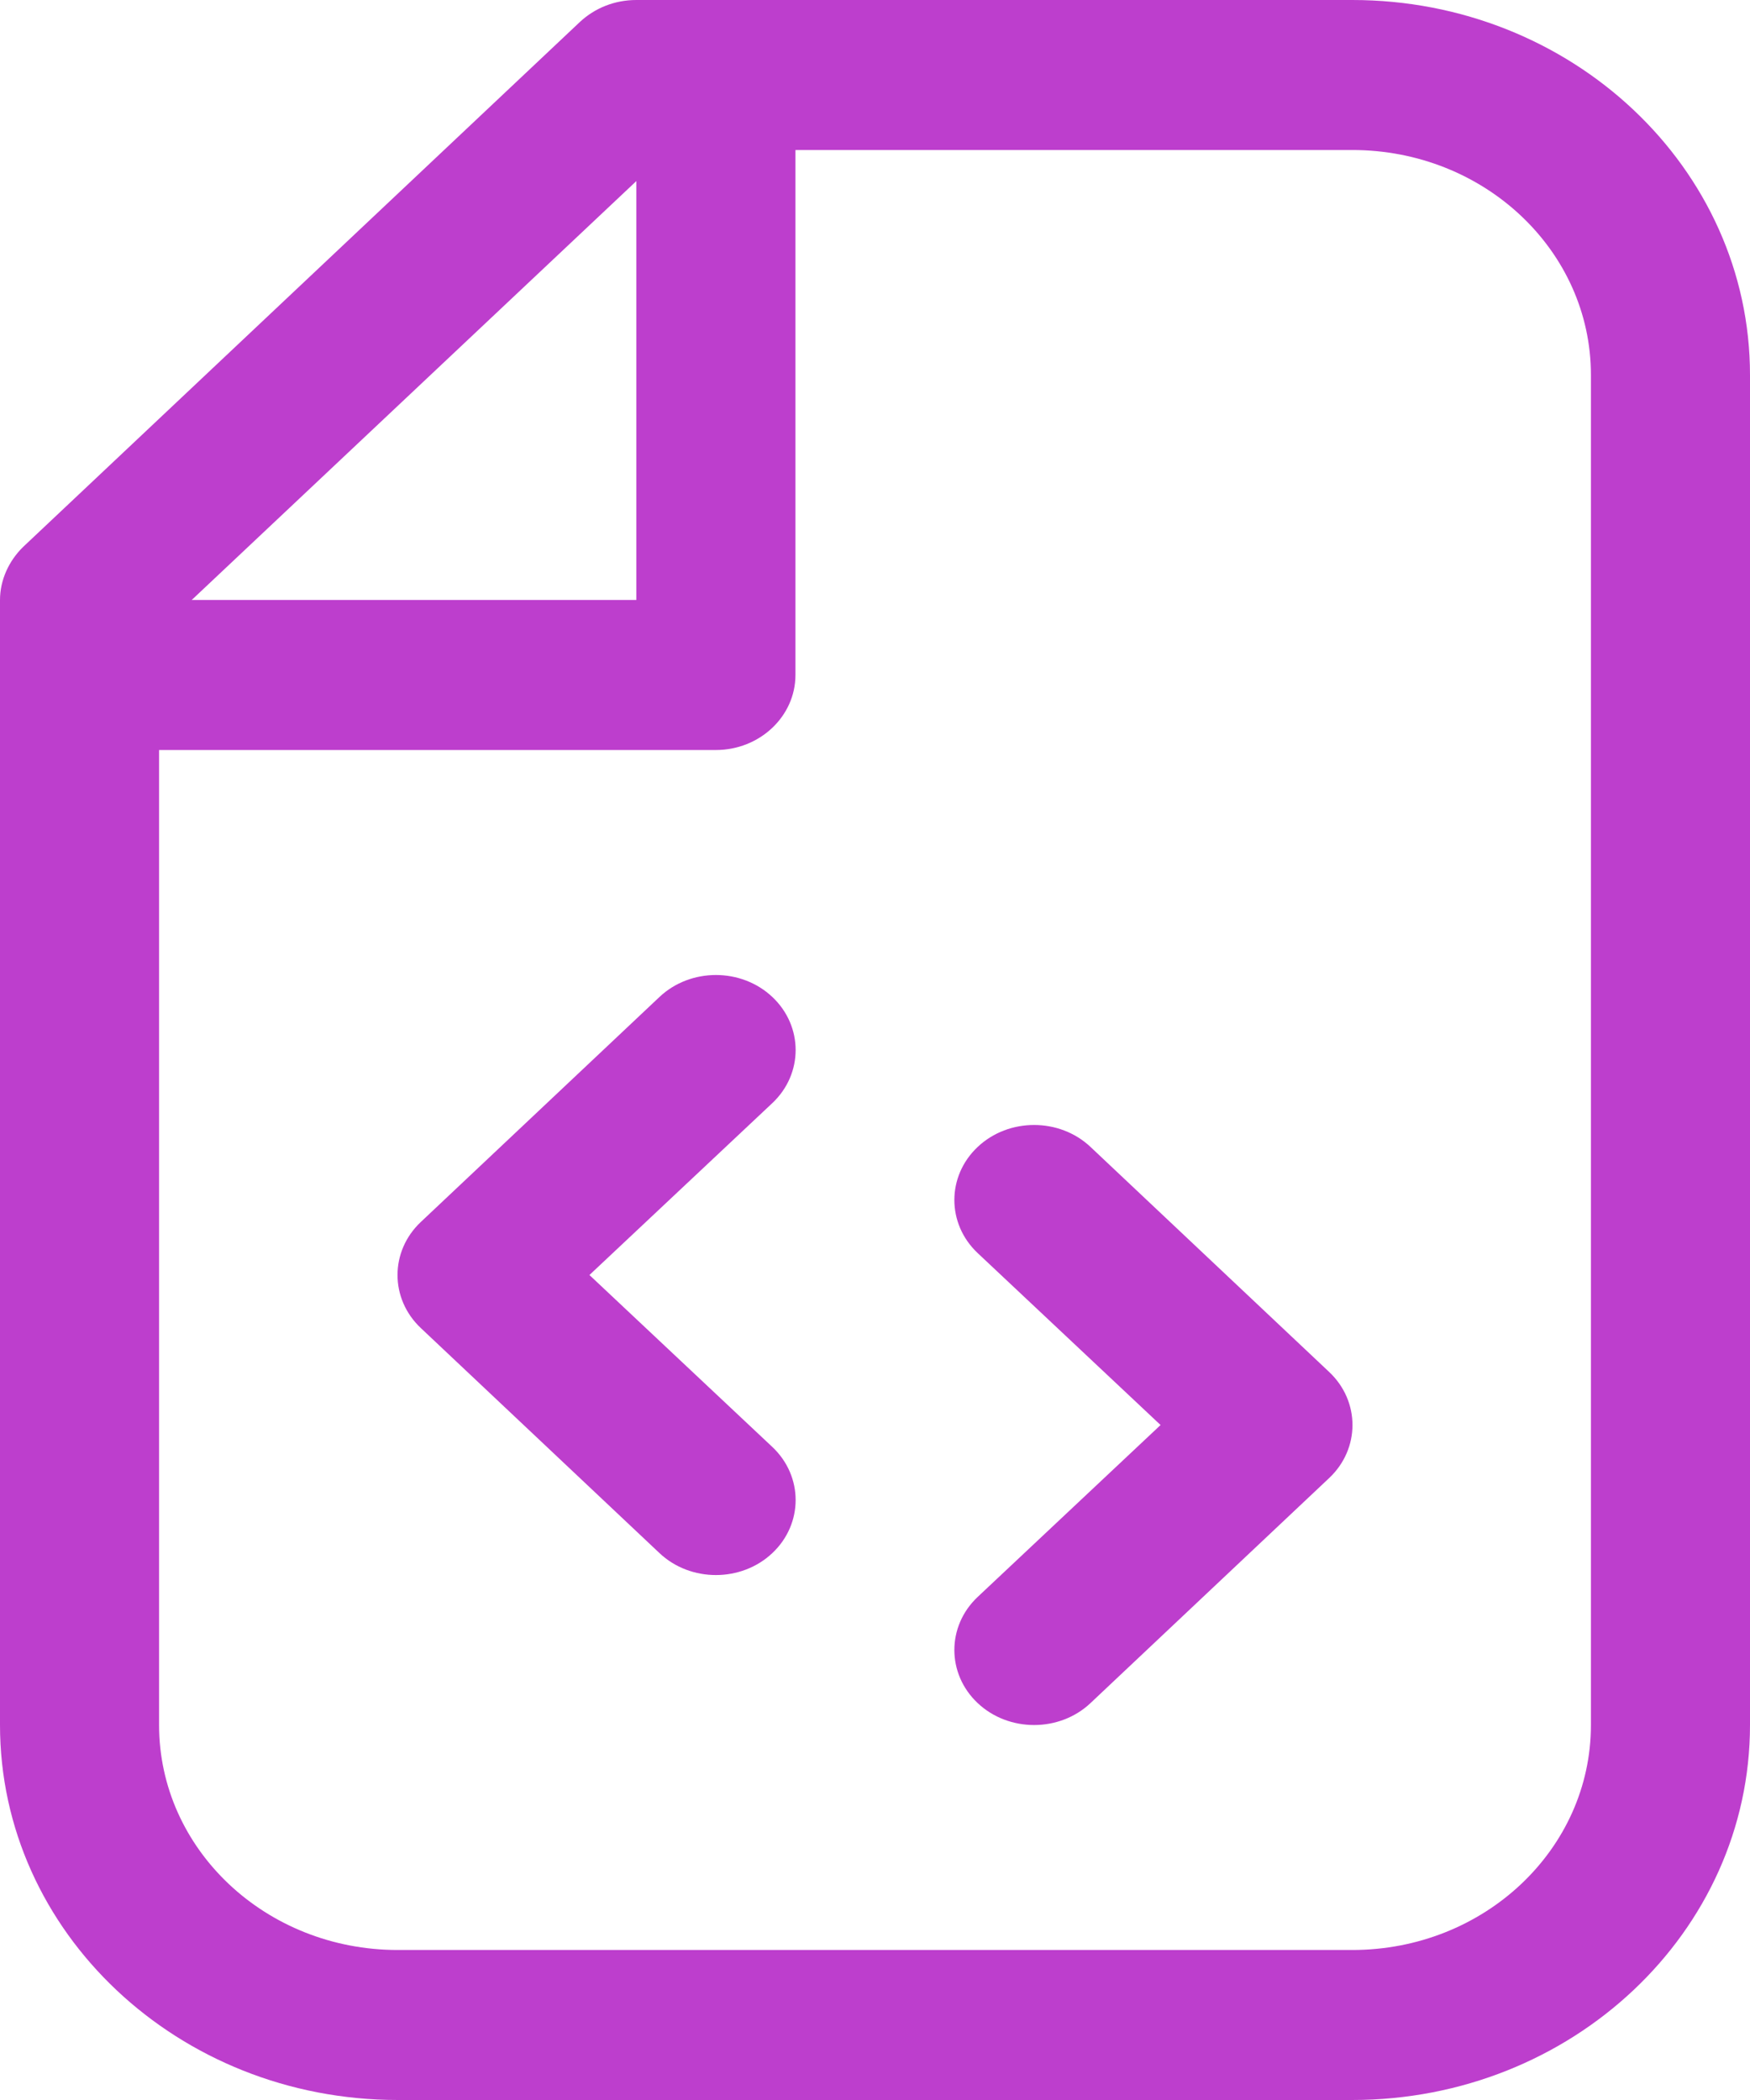 <svg width="50" height="60" viewBox="0 0 50 60" fill="none" xmlns="http://www.w3.org/2000/svg">
<path d="M22.068 28.486C22.954 29.322 22.954 30.68 22.068 31.516L16.841 36.429L22.068 41.343C22.954 42.179 22.954 43.537 22.068 44.373C21.182 45.211 19.727 45.211 18.841 44.373L12.023 37.944C11.136 37.108 11.136 35.75 12.023 34.914L18.841 28.486C19.727 27.648 21.182 27.648 22.068 28.486Z" fill="#BD3ECD"/>
<path d="M27.932 32.771C27.046 33.607 27.046 34.965 27.932 35.801L33.159 40.715L27.932 45.628C27.046 46.464 27.046 47.822 27.932 48.658C28.818 49.496 30.273 49.496 31.159 48.658L37.977 42.229C38.864 41.394 38.864 40.035 37.977 39.2L31.159 32.771C30.273 31.933 28.818 31.933 27.932 32.771Z" fill="#BD3ECD"/>
<path fill-rule="evenodd" clip-rule="evenodd" d="M18.182 0C17.568 0 17 0.225 16.568 0.628L0.659 15.628C0.25 16.029 0 16.575 0 17.143V49.286C0 55.202 5.091 60 11.364 60H38.636C44.909 60 50 55.202 50 49.286V10.714C50 4.798 44.909 0 38.636 0H18.182ZM18.182 17.143V5.173L5.477 17.143H18.182ZM20.454 21.429H4.545V49.286C4.545 52.836 7.591 55.714 11.364 55.714H38.636C42.409 55.714 45.455 52.836 45.455 49.286V10.714C45.455 7.164 42.409 4.286 38.636 4.286H22.727V19.286C22.727 20.469 21.704 21.429 20.454 21.429Z" fill="#BD3ECD"/>
</svg>
